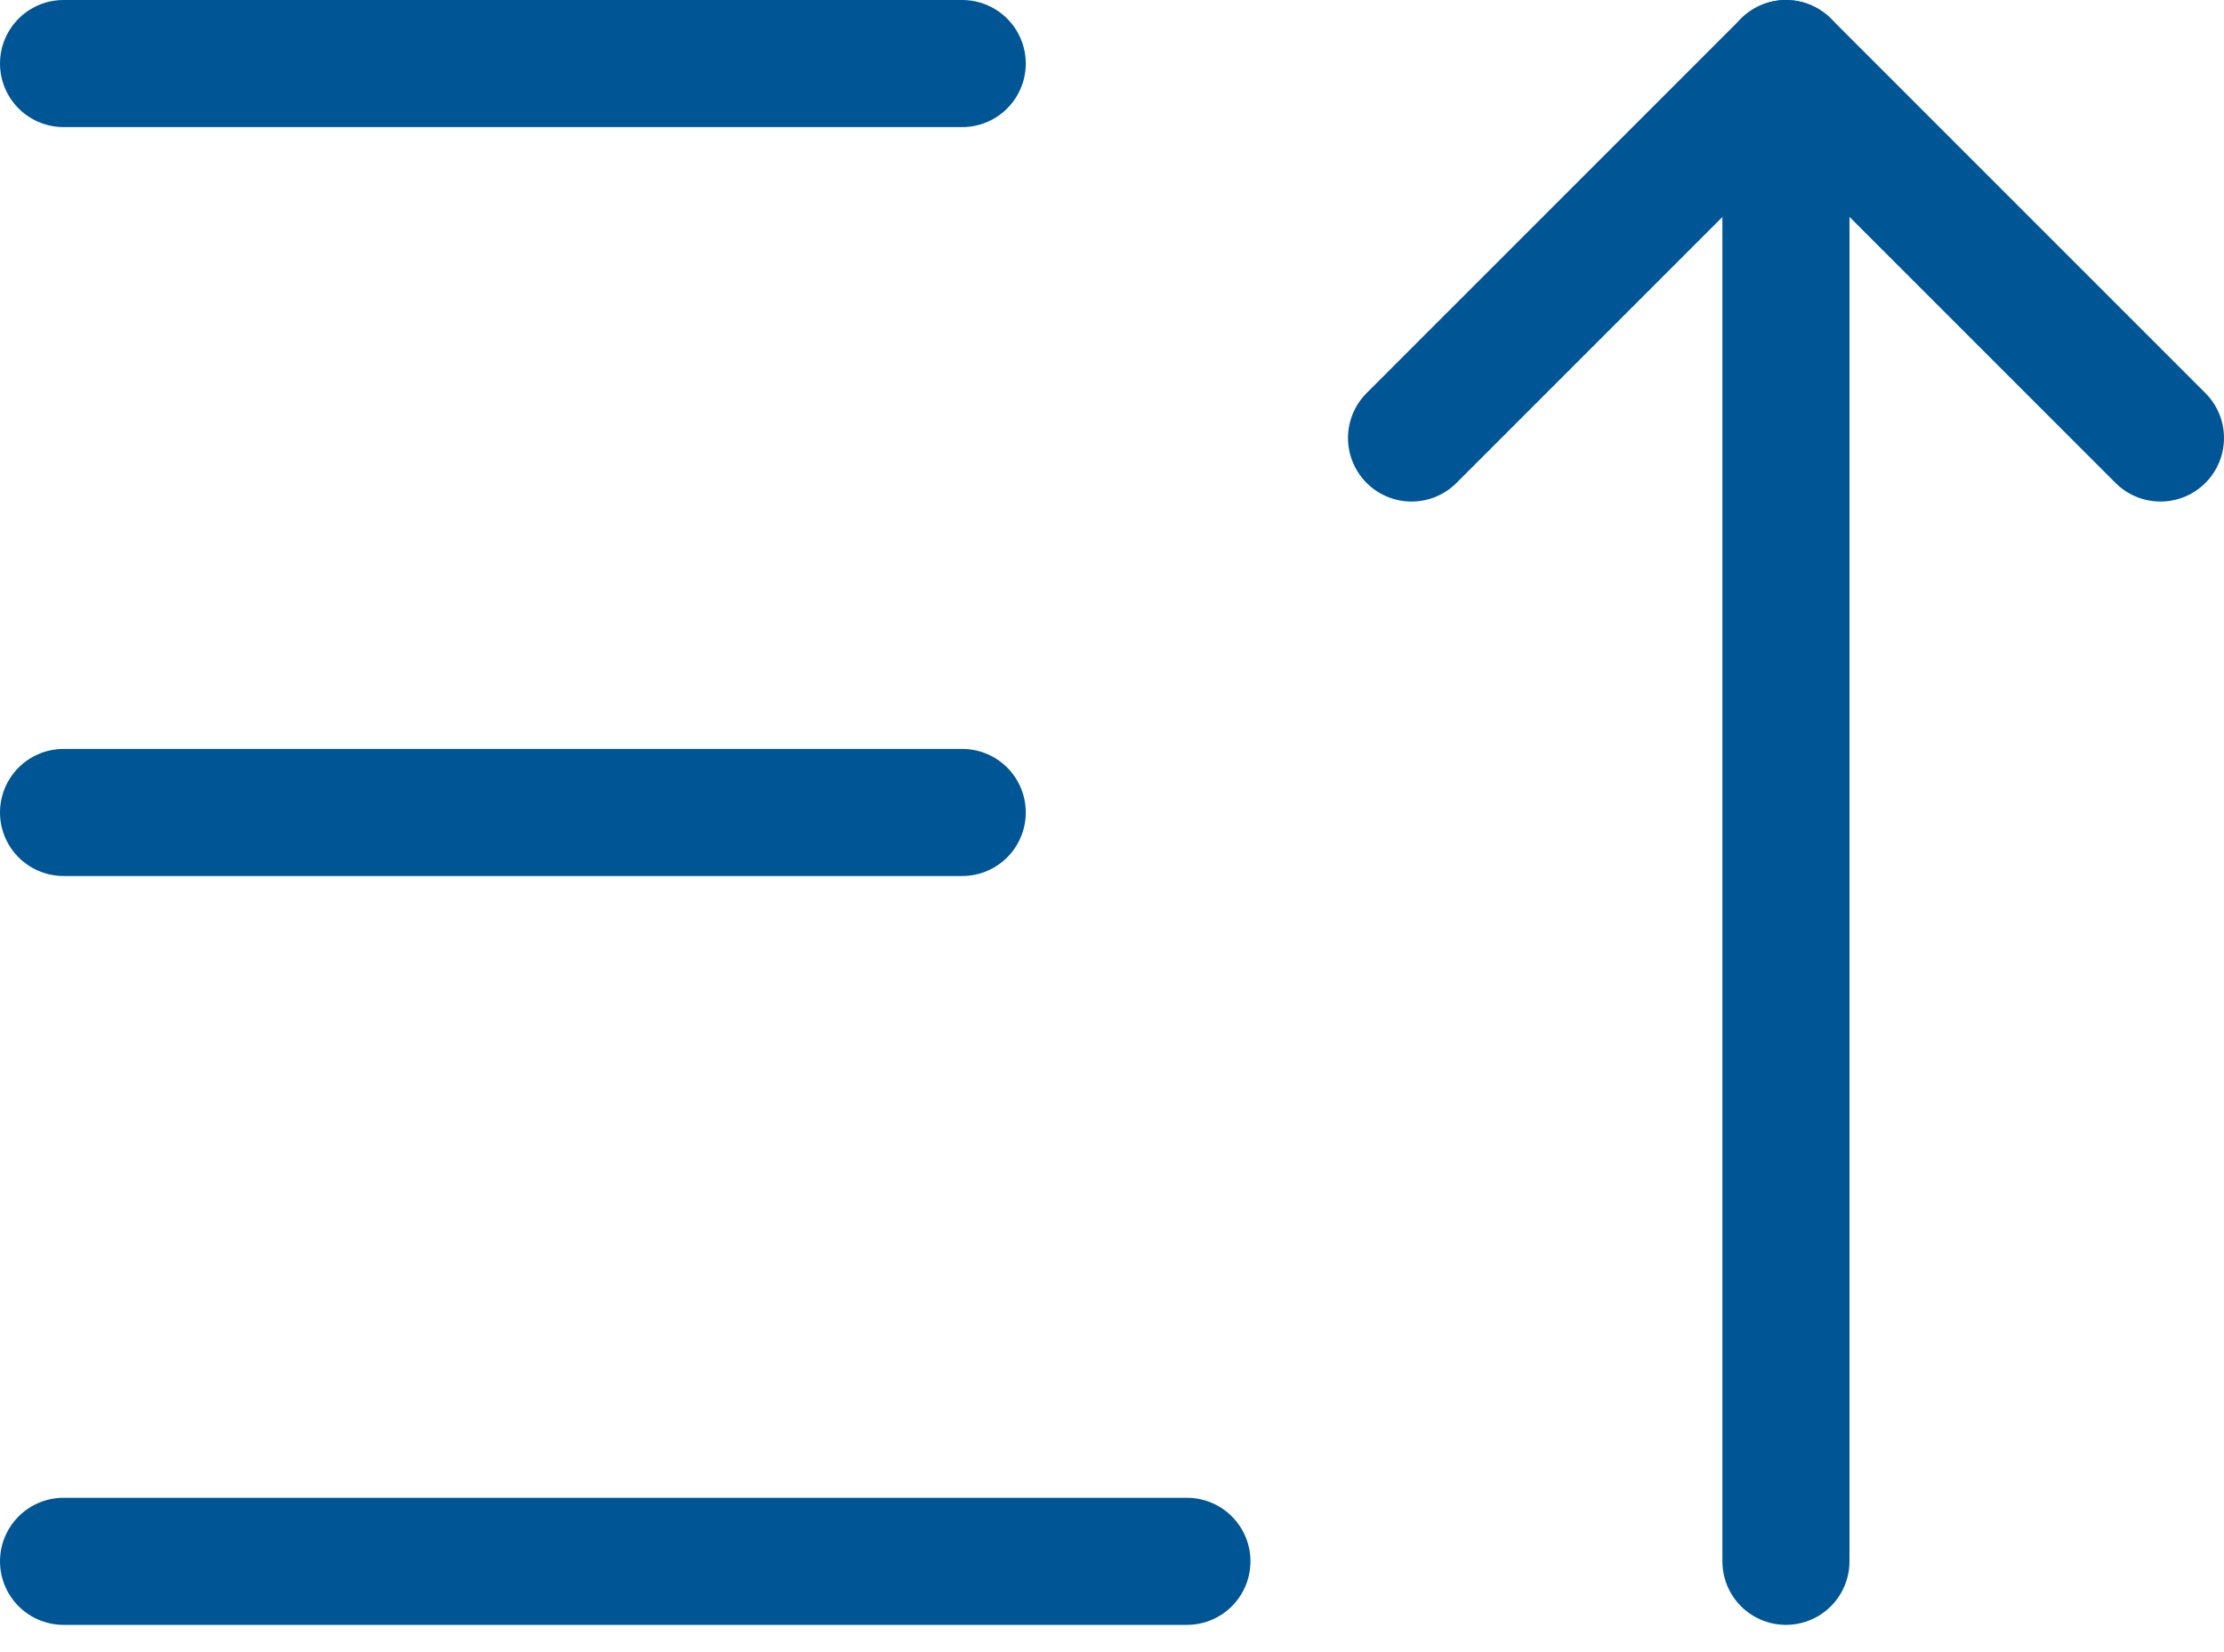 <svg width="35" height="26" viewBox="0 0 35 26" fill="none" xmlns="http://www.w3.org/2000/svg">
<path d="M1 1H15.143" stroke="#005694" stroke-width="2" stroke-linecap="round" stroke-linejoin="round"/>
<path d="M1 12.786H15.143" stroke="#005694" stroke-width="2" stroke-linecap="round" stroke-linejoin="round"/>
<path d="M1 24.571H18.679" stroke="#005694" stroke-width="2" stroke-linecap="round" stroke-linejoin="round"/>
<path d="M22.214 6.893L28.107 1L34 6.893" stroke="#005694" stroke-width="2" stroke-linecap="round" stroke-linejoin="round"/>
<path d="M28.106 1V24.571" stroke="#005694" stroke-width="2" stroke-linecap="round" stroke-linejoin="round"/>
</svg>
